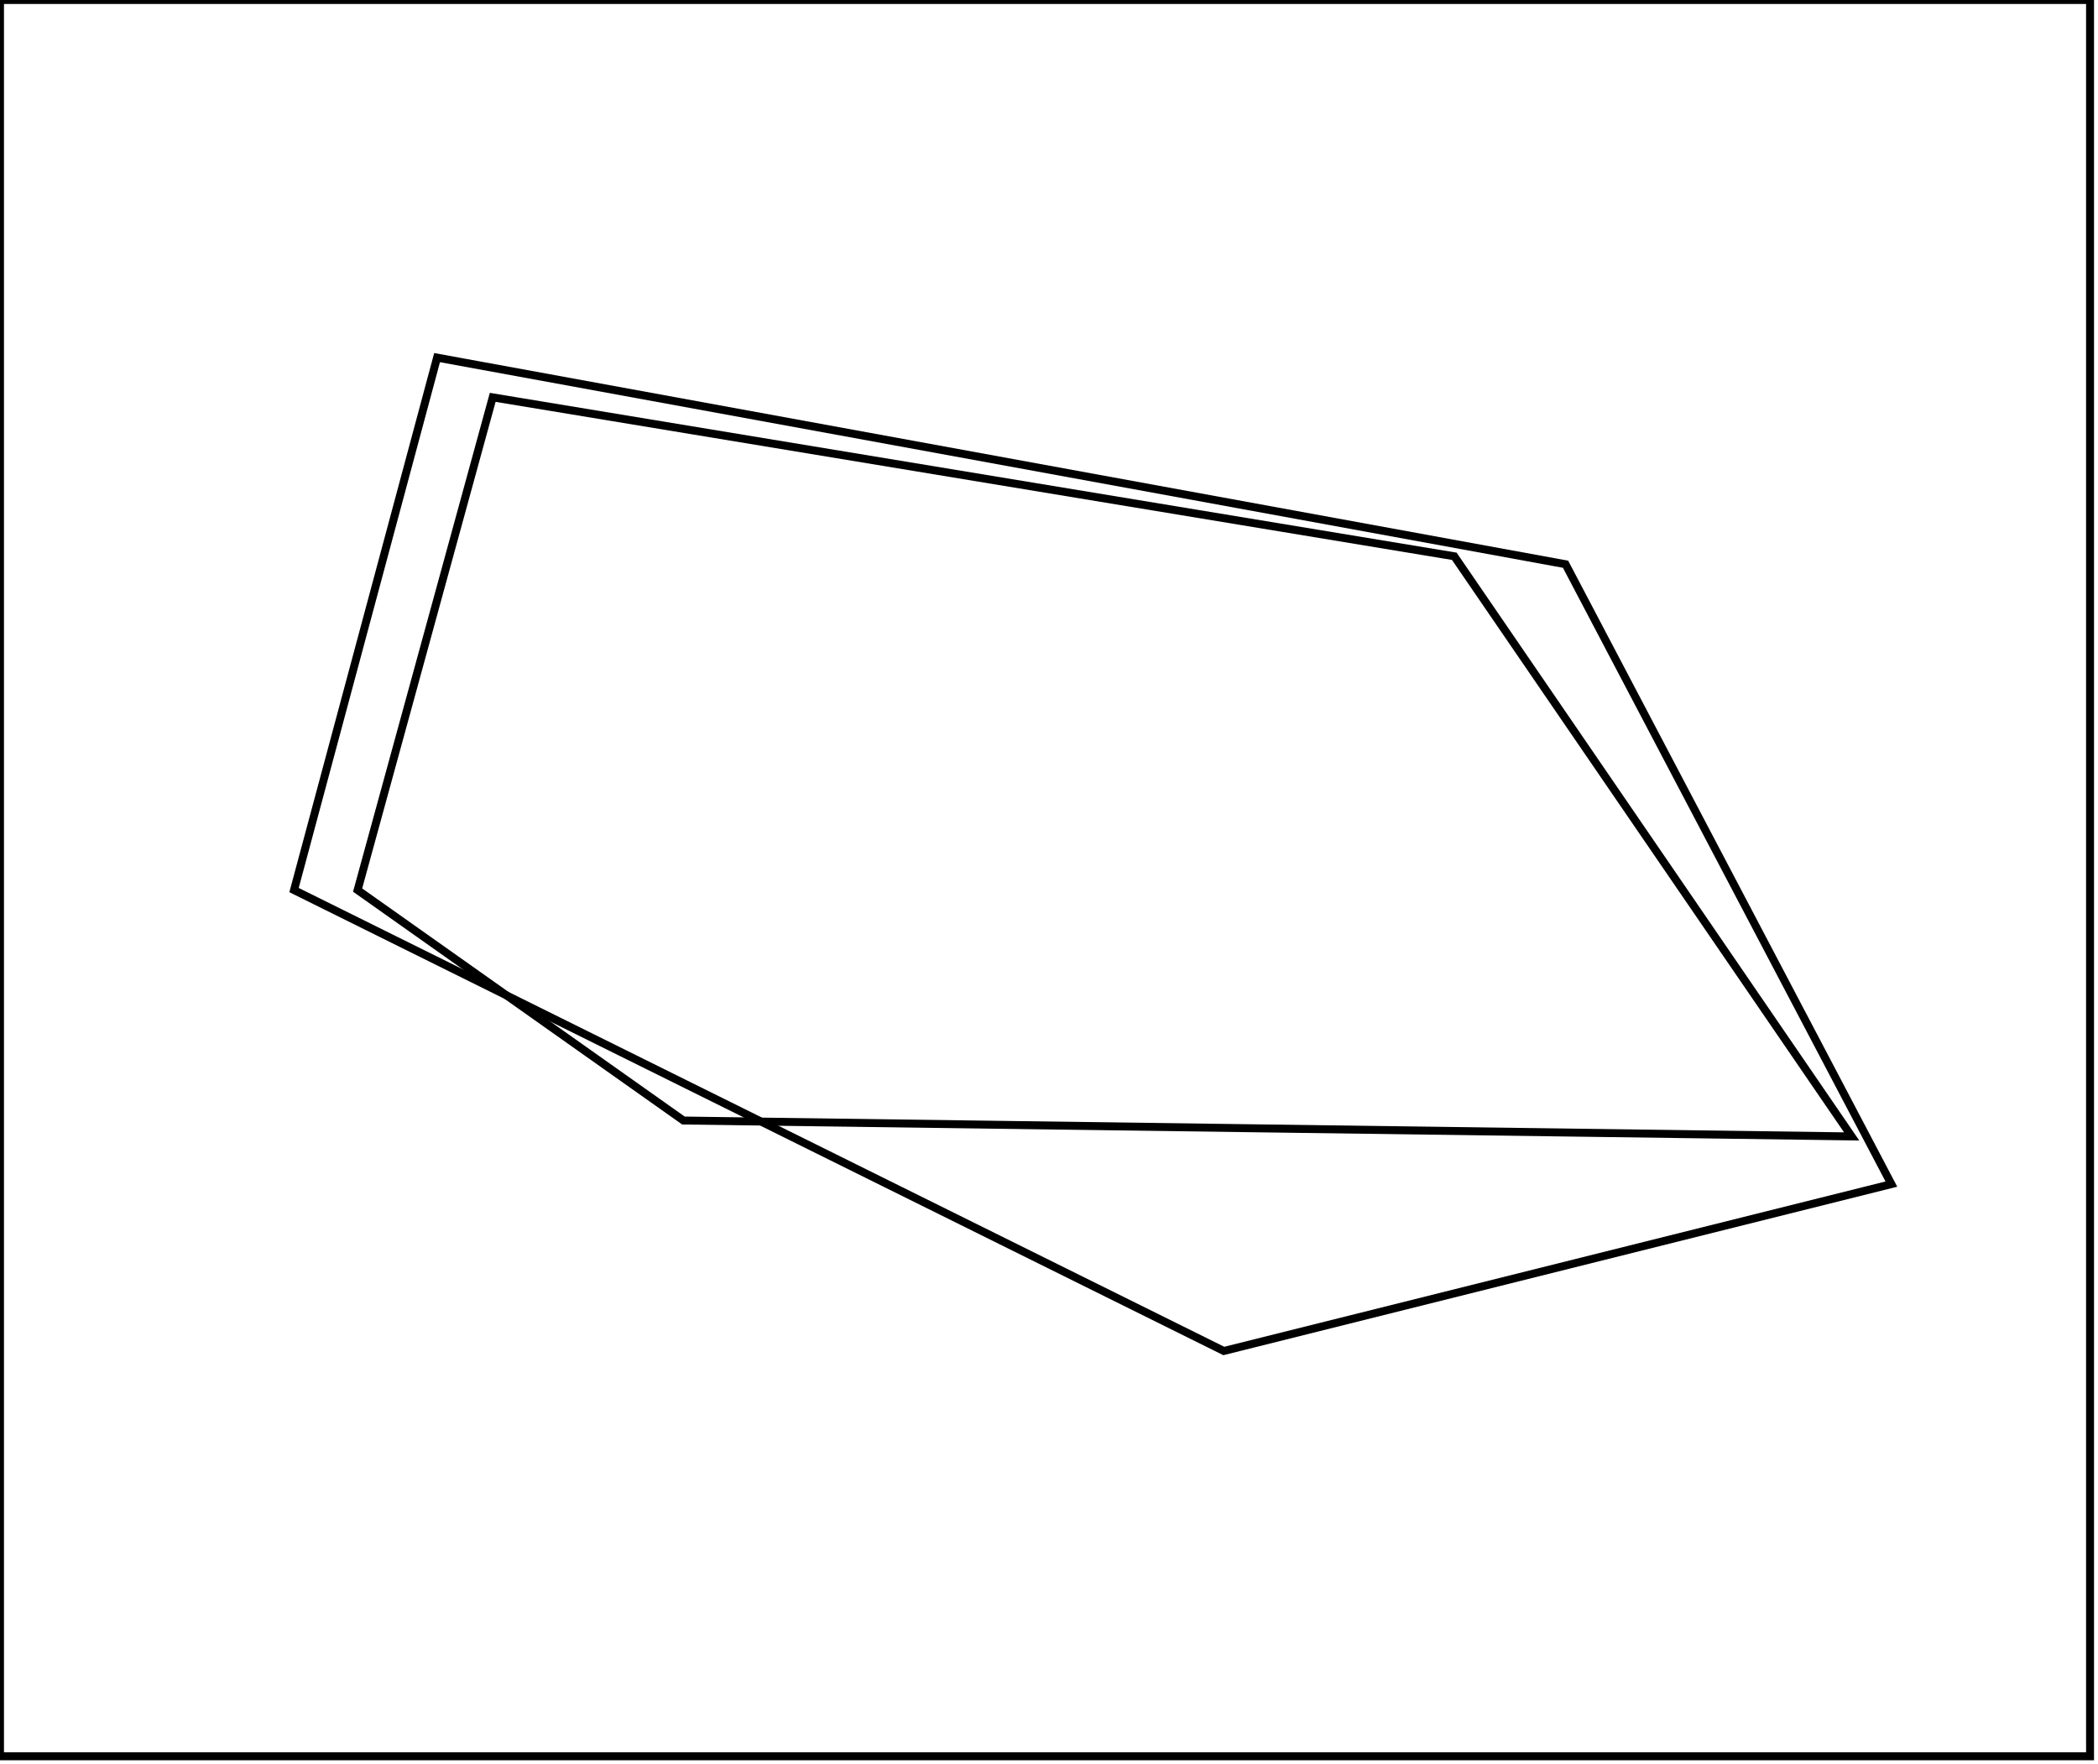 <?xml version="1.0" encoding="utf-8" ?>
<svg baseProfile="full" height="222" version="1.1" width="264" xmlns="http://www.w3.org/2000/svg" xmlns:ev="http://www.w3.org/2001/xml-events" xmlns:xlink="http://www.w3.org/1999/xlink"><defs /><rect fill="white" height="222" width="264" x="0" y="0" /><path d="M 62,50 L 45,112 L 86,141 L 233,143 L 183,70 Z" fill="none" stroke="black" stroke-width="1" /><path d="M 55,45 L 197,71 L 238,149 L 154,170 L 37,112 Z" fill="none" stroke="black" stroke-width="1" /><path d="M 0,0 L 0,221 L 263,221 L 263,0 Z" fill="none" stroke="black" stroke-width="1" /></svg>